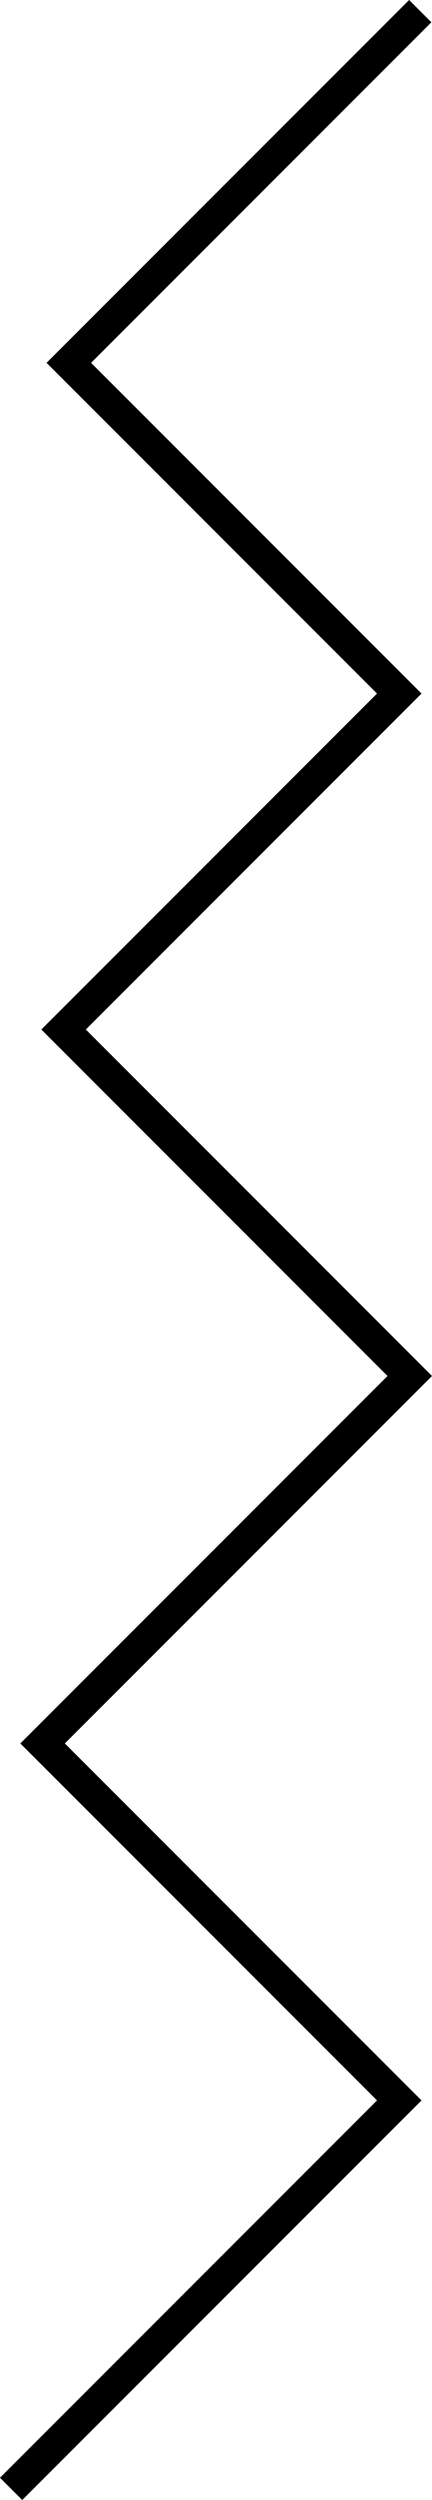<svg xmlns="http://www.w3.org/2000/svg" viewBox="0 0 41.18 238.12"><defs><style>.cls-1{fill:none;stroke:#000;stroke-miterlimit:10;stroke-width:3px;}</style></defs><g id="Слой_2" data-name="Слой 2"><g id="Layer_1" data-name="Layer 1"><polyline class="cls-1" points="40.06 1.06 6.56 34.56 38.06 66.06 6.06 98.06 39.06 131.06 4.06 166.06 38.06 200.06 1.06 237.06"/></g></g></svg>
